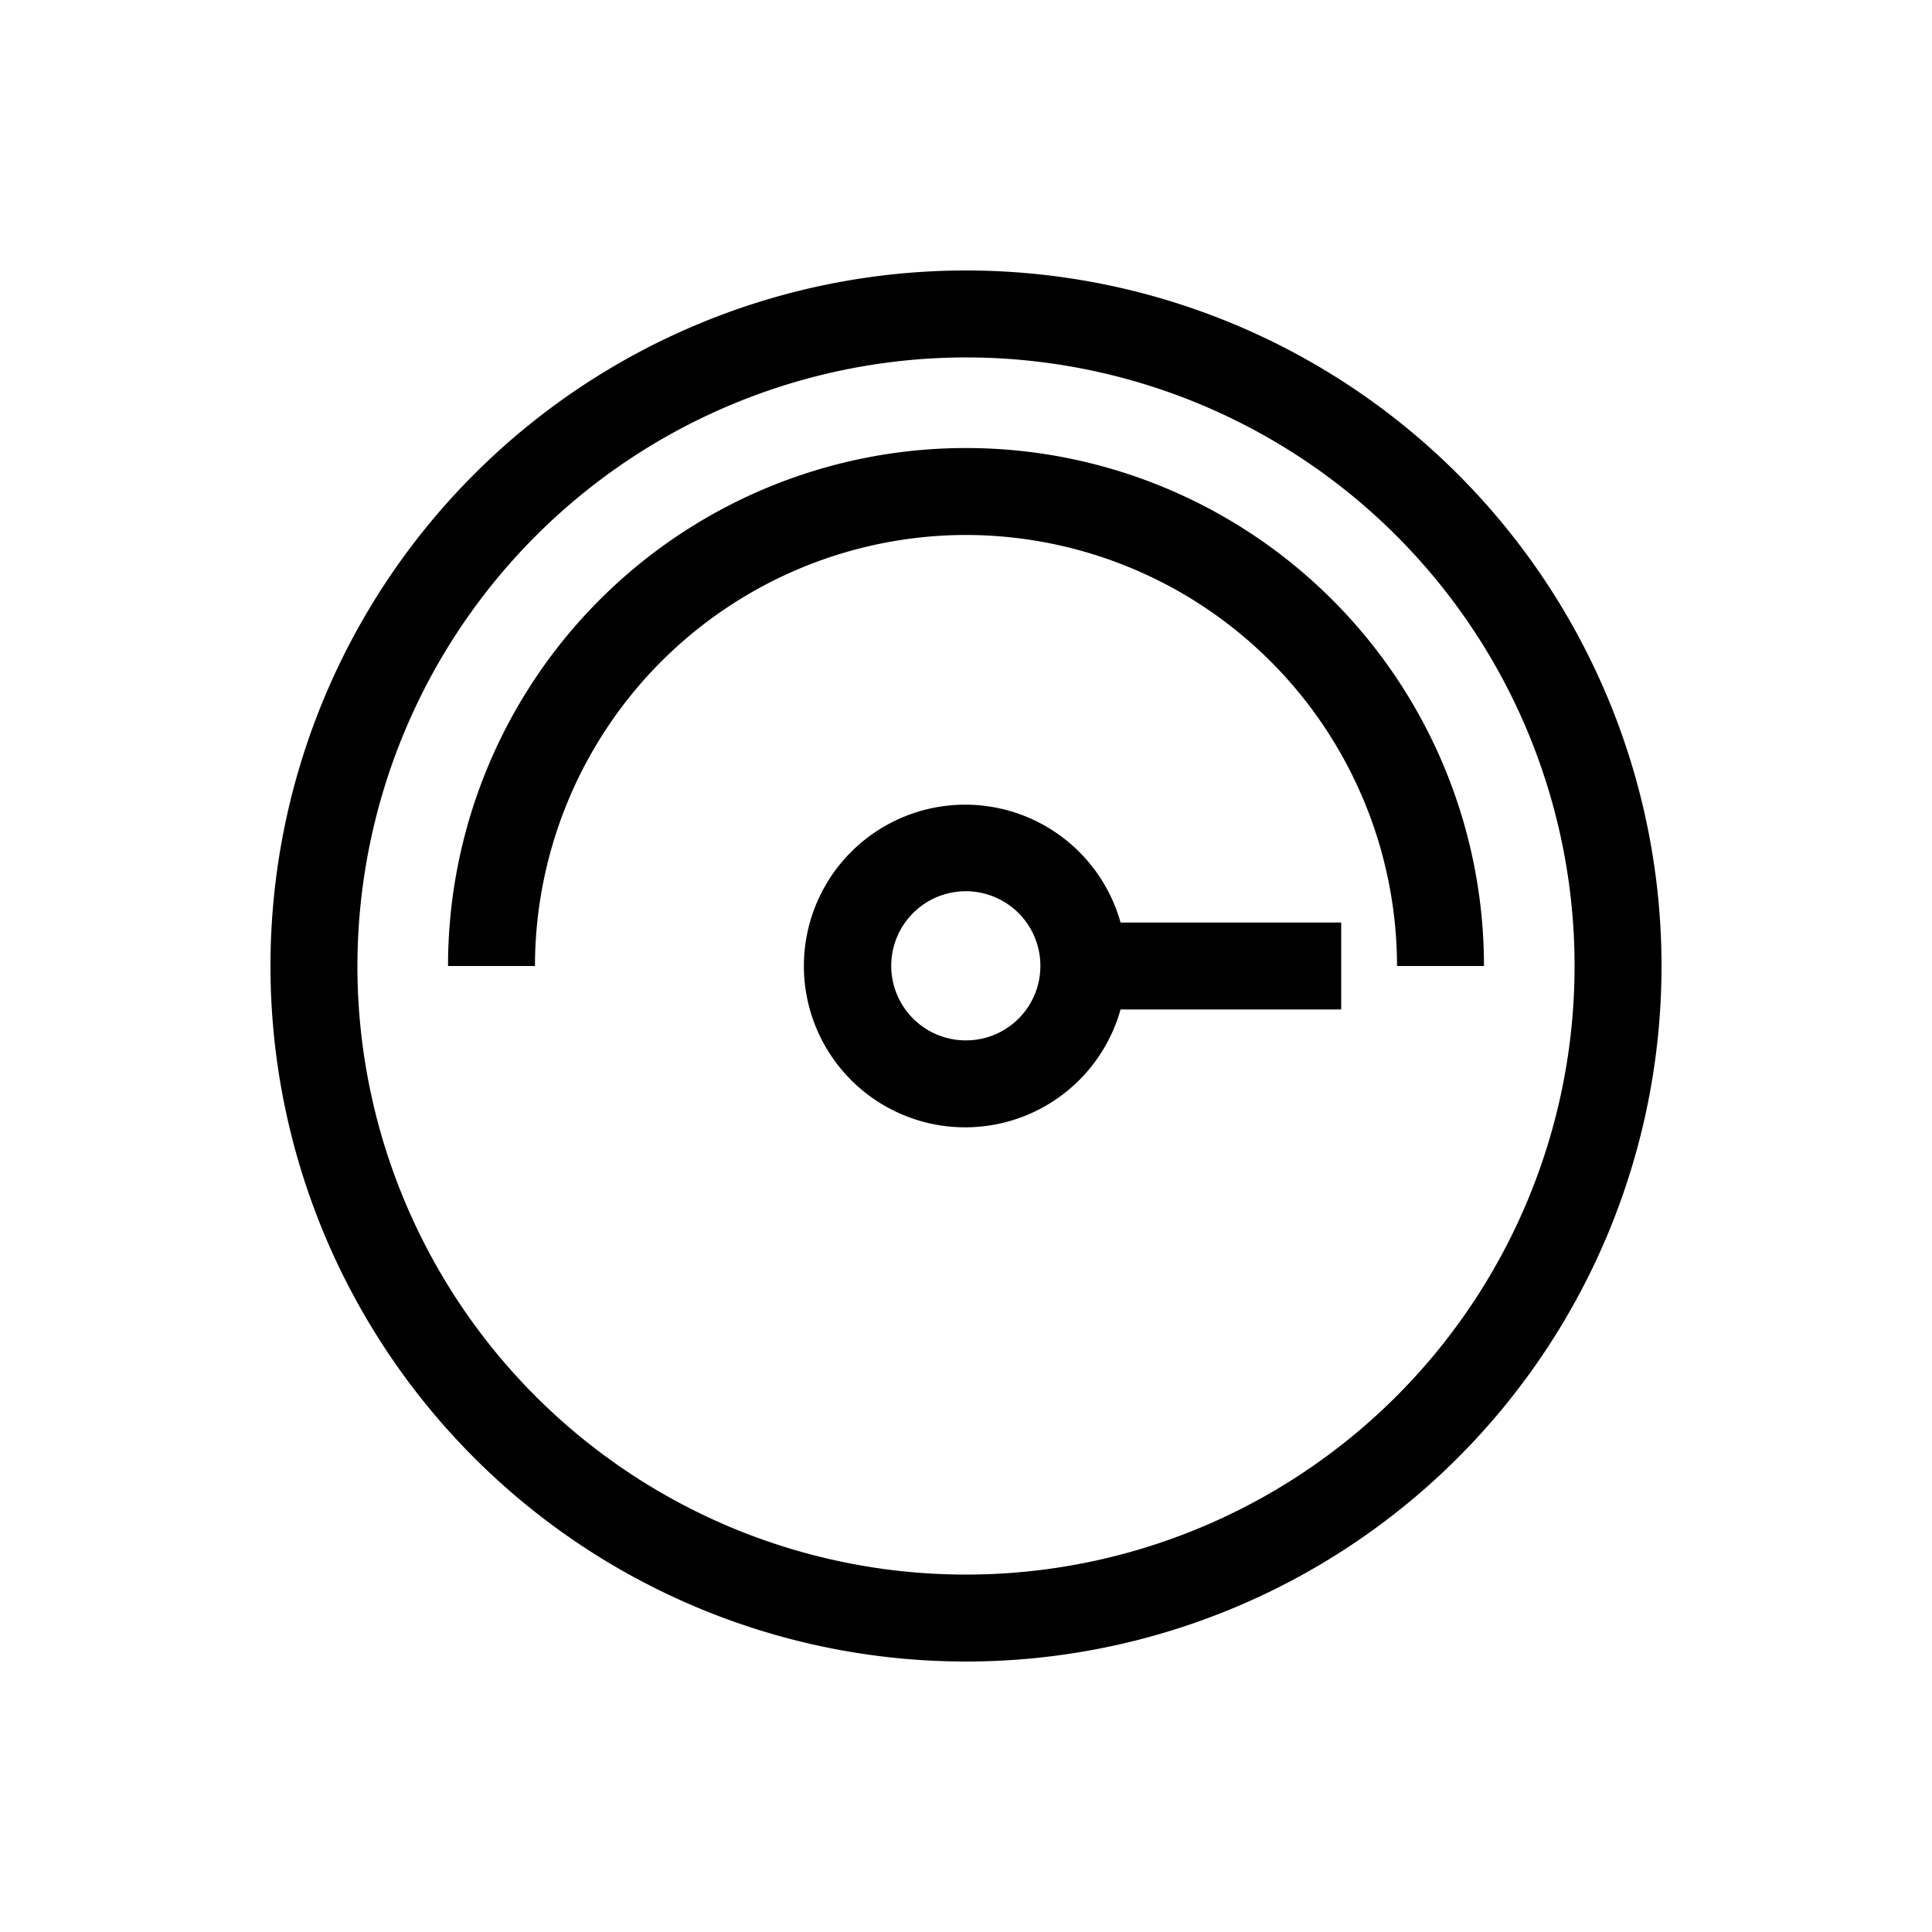 <svg xmlns="http://www.w3.org/2000/svg" viewBox="0 0 100 100"><g id="Outline"><path d="M50,18.5A31.5,31.5,0,1,1,18.5,50,31.53,31.53,0,0,1,50,18.5M50,14A36,36,0,1,0,86,50,36,36,0,0,0,50,14Zm0,13.69A22.34,22.34,0,0,1,72.31,50h4.5a26.81,26.81,0,0,0-53.62,0h4.5A22.34,22.34,0,0,1,50,27.69ZM69.42,47.75H58a8.35,8.35,0,1,0,0,4.5H69.42ZM50,53.85A3.86,3.86,0,1,1,53.85,50,3.85,3.85,0,0,1,50,53.85Z"/></g></svg>